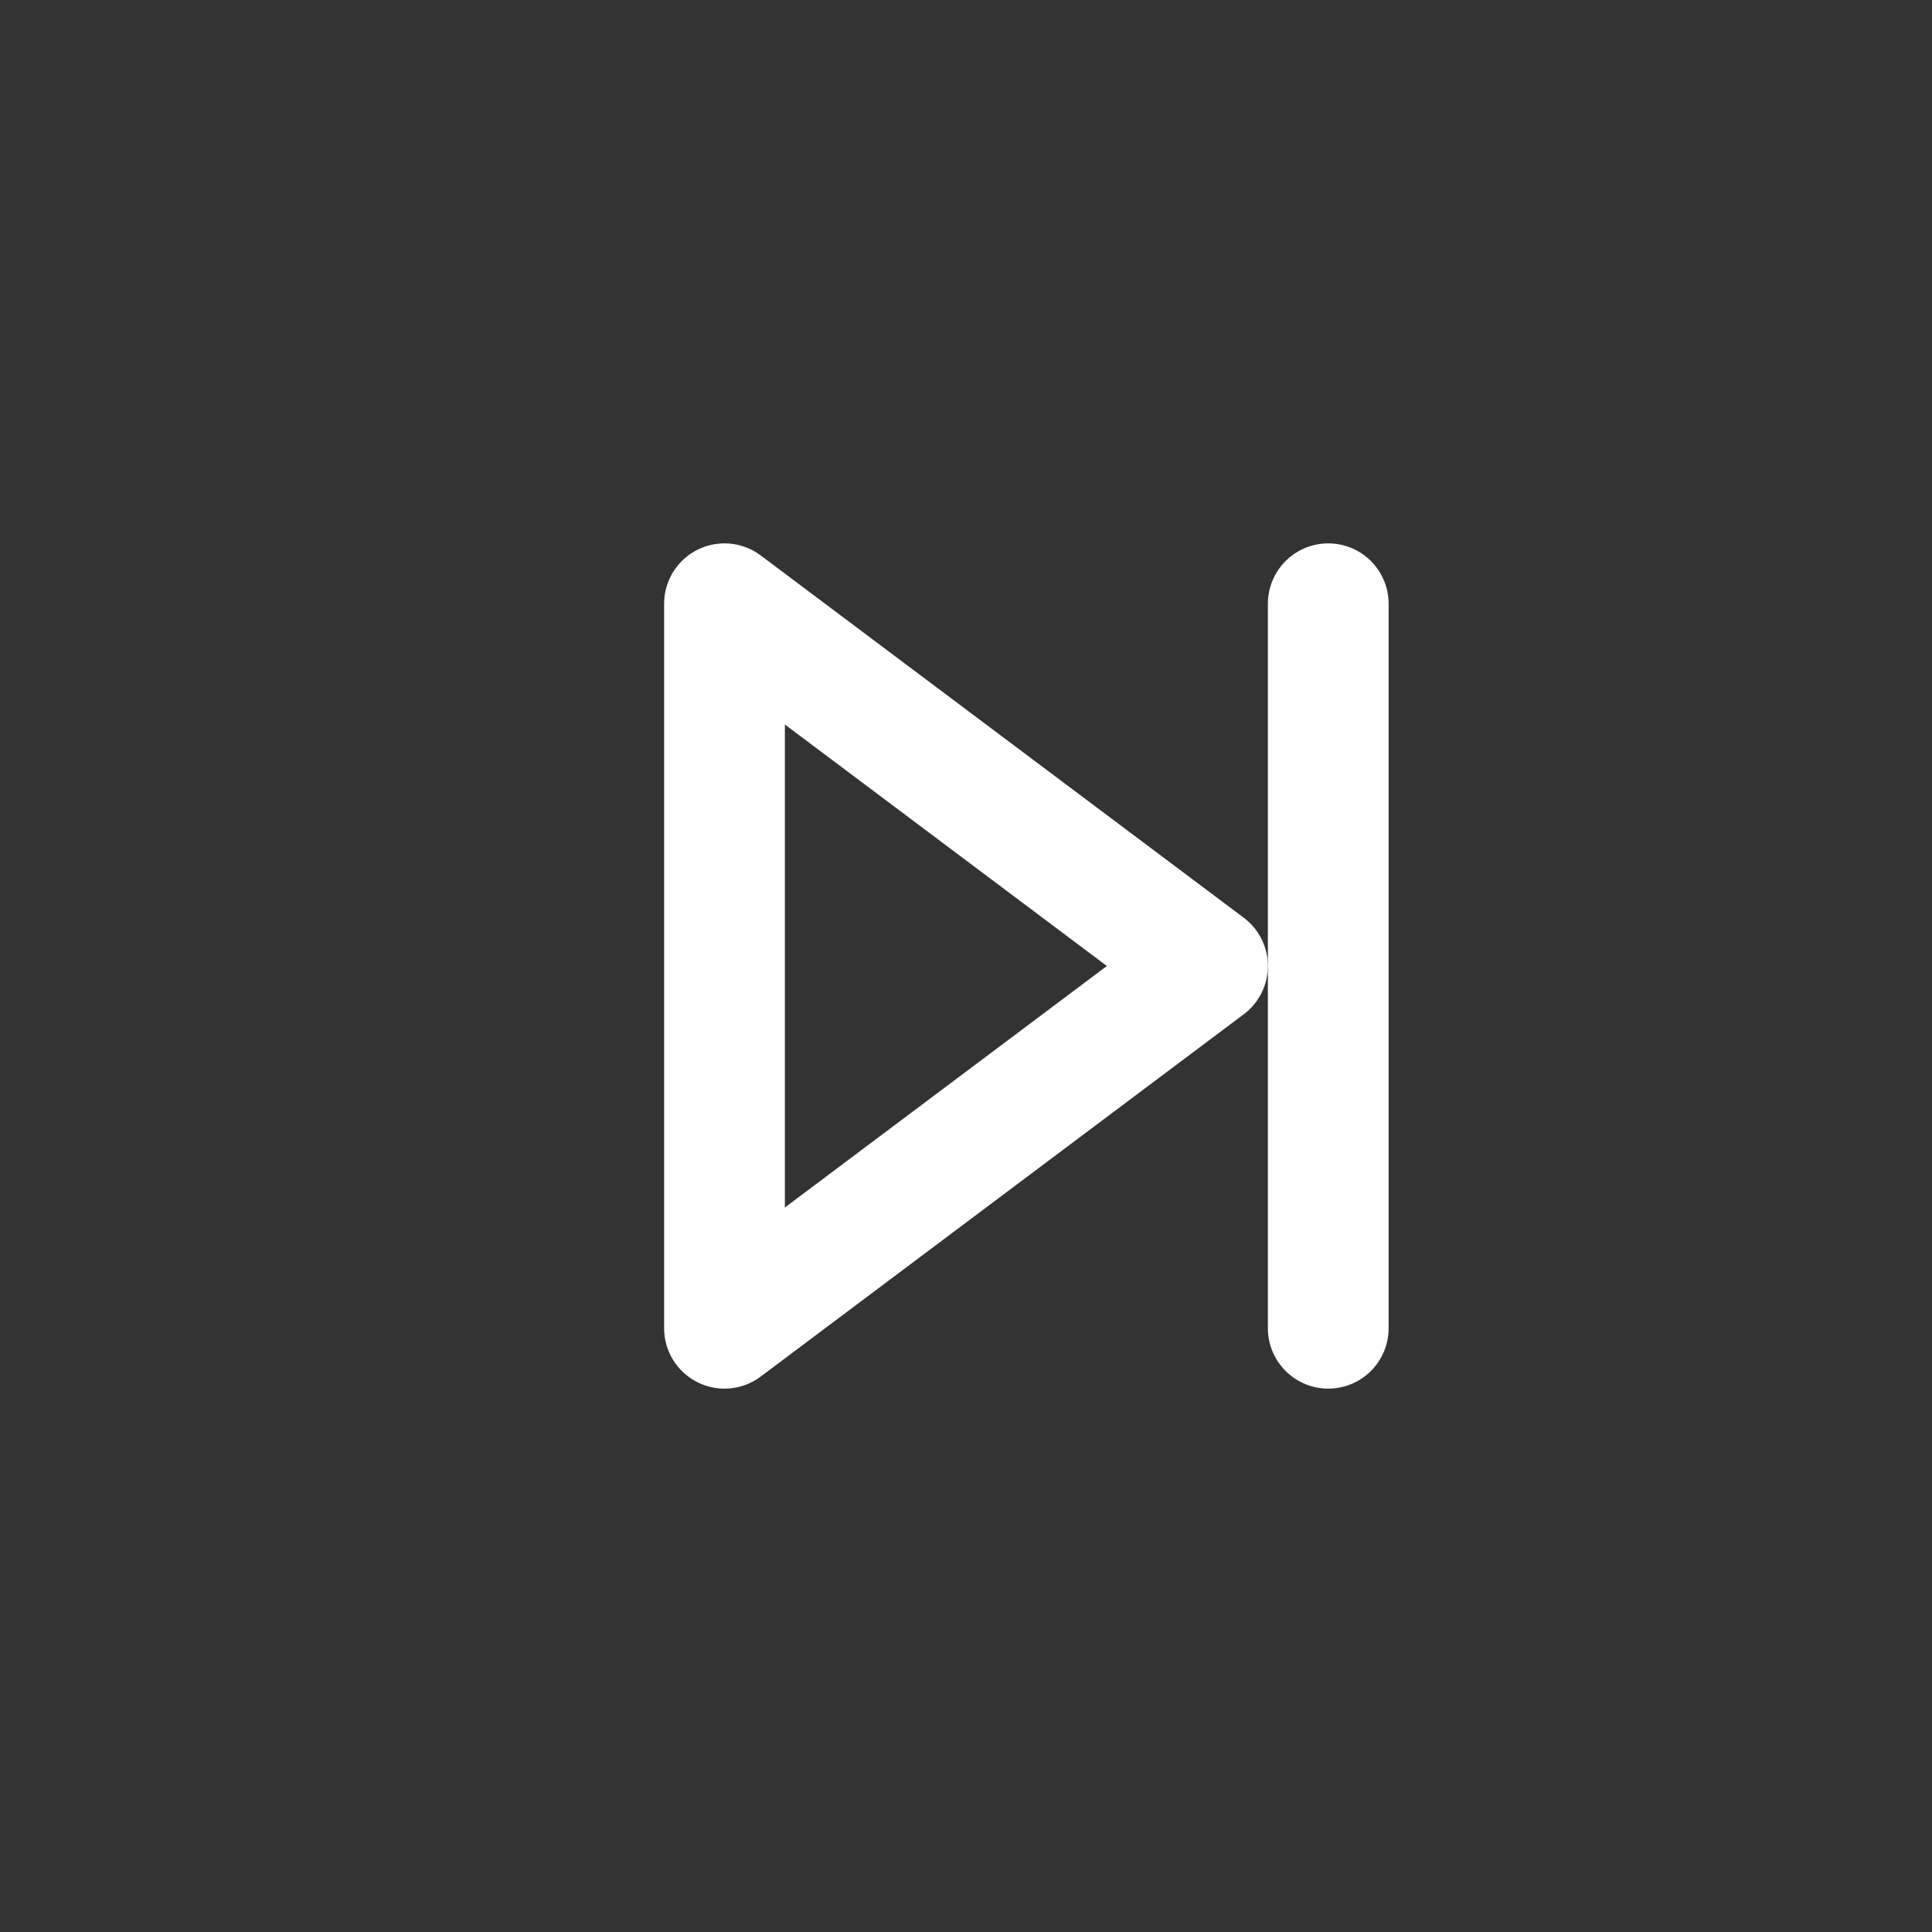 <svg id="next" xmlns="http://www.w3.org/2000/svg" viewBox="0 0 32 32" width="35" height="35" fill="none">
                <rect x="0" y="0" width="32" height="32" fill="#333333" stroke="none"/>
                <path d="M12 10L20 16L12 22V10Z" stroke="white" stroke-width="2" stroke-linejoin="round" fill="none" />
                <line x1="22" y1="10" x2="22" y2="22" stroke="white" stroke-width="2" stroke-linecap="round" />
            </svg>